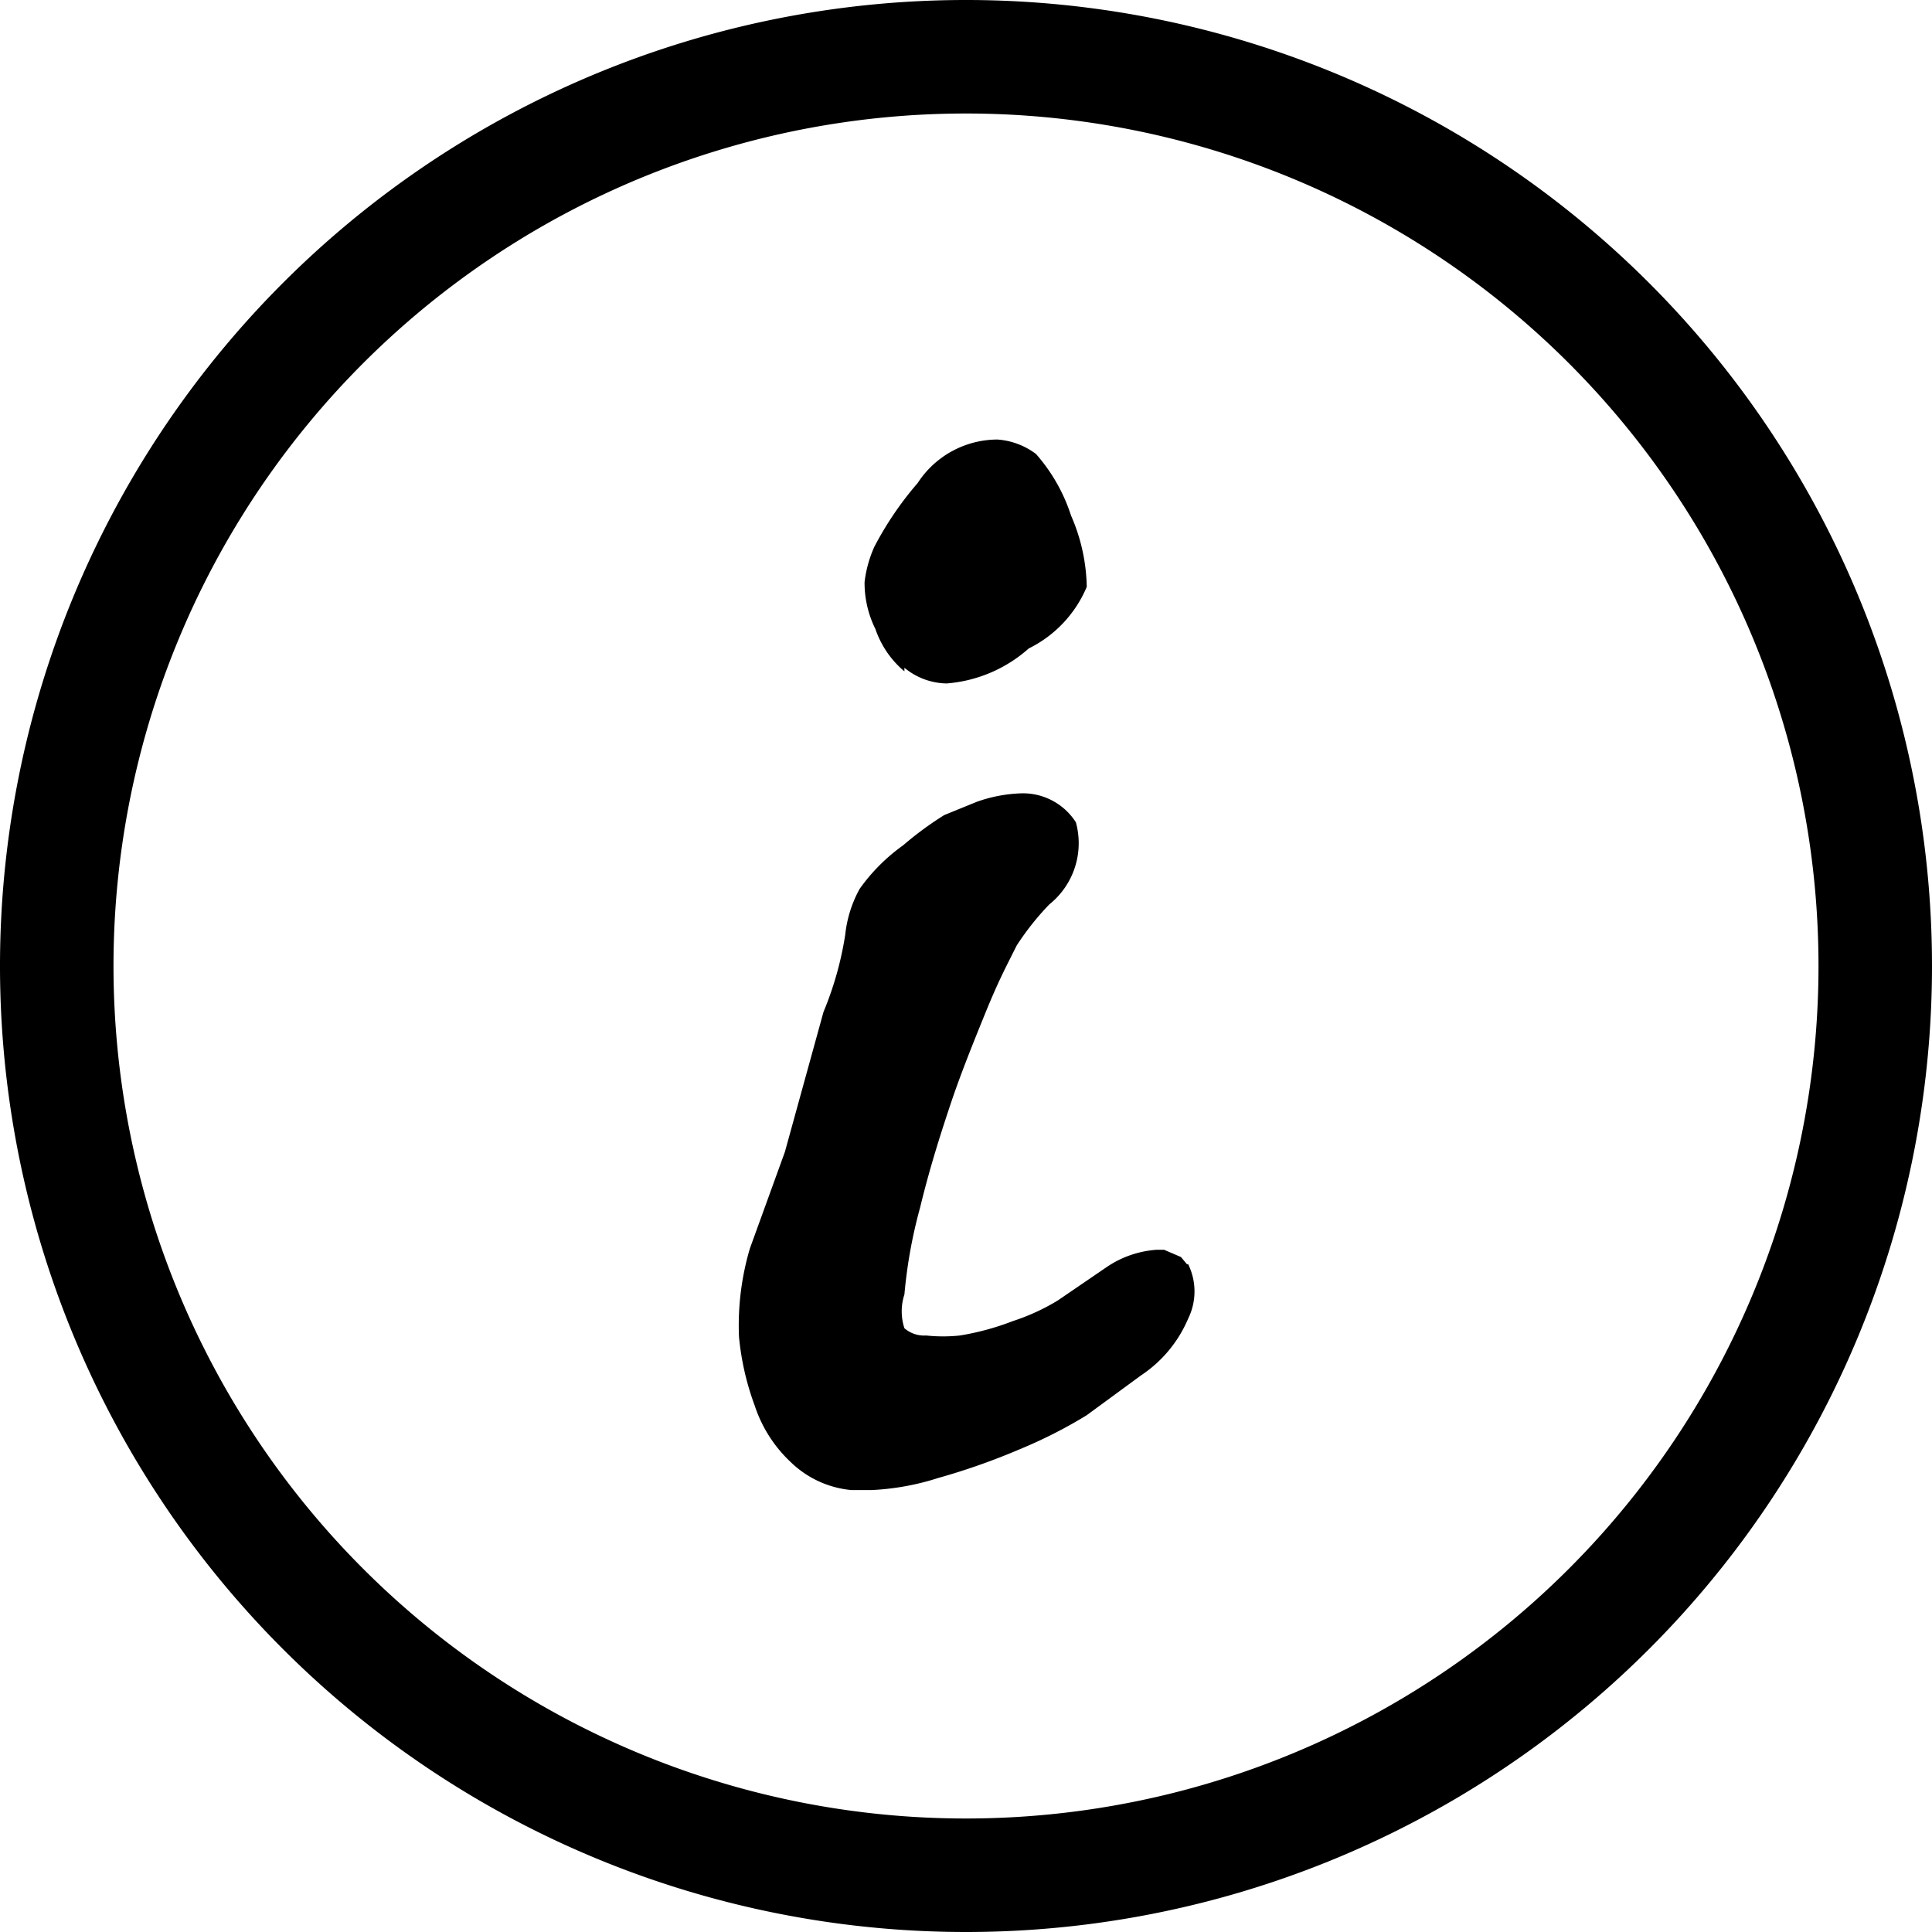 <svg width="128" height="128" xmlns="http://www.w3.org/2000/svg" xmlns:xlink="http://www.w3.org/1999/xlink"
     viewBox="0 0 16 16">
  <path
        d="M8,16a8,8,0,1,1,8-8A8,8,0,0,1,8,16ZM8,.94A7.06,7.06,0,1,0,15.06,8,7.06,7.06,0,0,0,8,.94Zm1.83,9.53-.05-.06-.14-.06H9.58a.84.84,0,0,0-.41.14l-.41.28a1.76,1.76,0,0,1-.37.17,2.2,2.2,0,0,1-.44.12,1.33,1.33,0,0,1-.28,0A.25.25,0,0,1,7.49,11a.45.45,0,0,1,0-.28A4.05,4.05,0,0,1,7.62,10c.08-.33.17-.61.25-.85s.18-.49.29-.76.17-.38.26-.56a2.24,2.24,0,0,1,.27-.34.65.65,0,0,0,.22-.68.52.52,0,0,0-.45-.24,1.21,1.21,0,0,0-.37.07l-.27.11A2.78,2.78,0,0,0,7.48,7a1.54,1.54,0,0,0-.36.36A1,1,0,0,0,7,7.74a2.76,2.76,0,0,1-.18.64L6.5,9.54l-.29.8a2.25,2.25,0,0,0-.09.73,2.24,2.24,0,0,0,.13.57,1.12,1.12,0,0,0,.3.47.83.83,0,0,0,.5.23l.17,0a2.13,2.13,0,0,0,.55-.1A5.54,5.54,0,0,0,8.45,12,3.92,3.92,0,0,0,9,11.72l.45-.33a1.06,1.06,0,0,0,.39-.47.51.51,0,0,0,0-.45ZM7.49,5.53a.56.56,0,0,0,.35.13,1.16,1.16,0,0,0,.68-.29A1,1,0,0,0,9,4.86a1.53,1.53,0,0,0-.13-.59,1.44,1.44,0,0,0-.29-.51.6.6,0,0,0-.32-.12A.79.79,0,0,0,7.6,4a2.75,2.75,0,0,0-.36.53,1,1,0,0,0-.08.29.86.86,0,0,0,.09.39.79.79,0,0,0,.24.35Z"/>
</svg>
